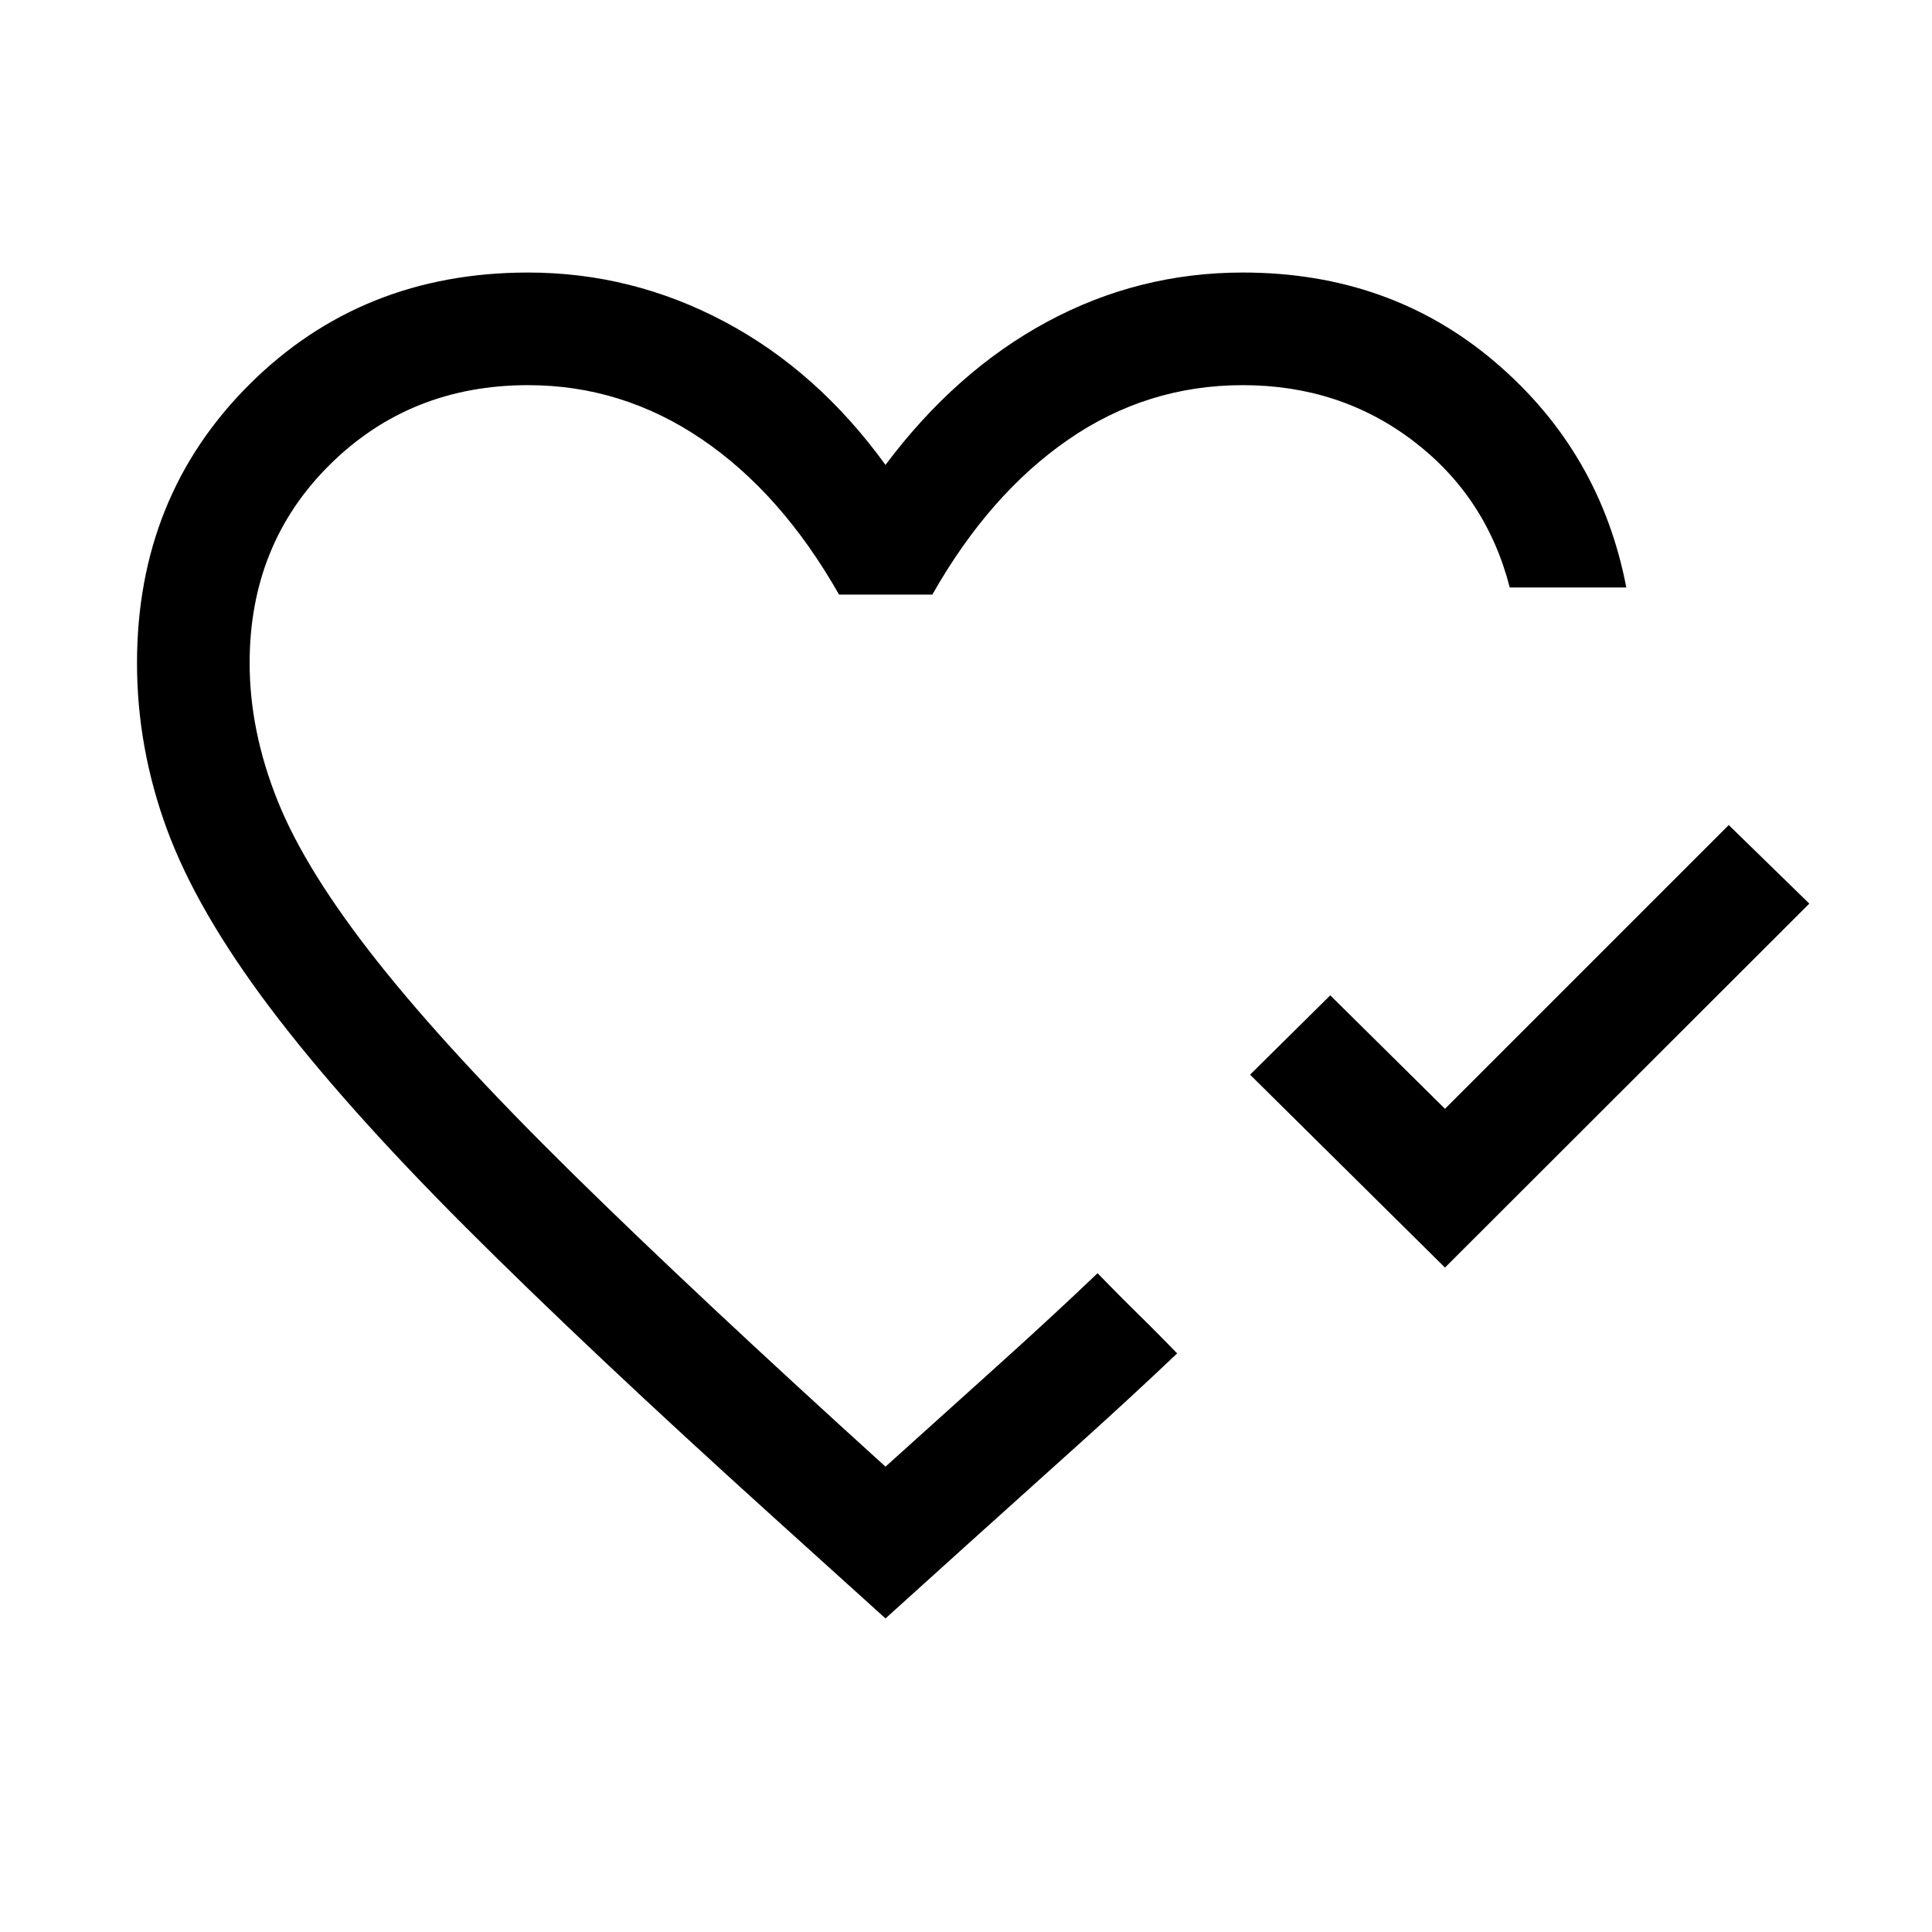 <svg xmlns="http://www.w3.org/2000/svg" height="24" viewBox="0 -960 960 960" width="24"><path d="M718-330.15 621.15-426 661-465.42l57 56.38 141-141L899.04-511 718-330.15ZM440-501.5Zm0 345.69-55.42-50.07q-92.31-83.43-153.17-144.29-60.87-60.87-97.24-109.1-36.36-48.23-51.23-88.69-14.86-40.46-14.86-82.58 0-82.75 55.8-138.39 55.8-55.65 138.54-55.65 51.68 0 97.74 24.5Q406.23-775.58 440-729q34.88-46.58 80.29-71.08 45.4-24.5 97.29-24.5 73.11 0 125.34 44.5 52.23 44.5 65.19 112h-57.92q-11.65-45.23-48.04-72.88-36.38-27.66-84.57-27.66-47.62 0-86.83 27.1t-67.48 76.98h-46.35q-28.54-50.27-68.13-77.17-39.6-26.91-86.37-26.91-58.57 0-98.48 39.46-39.9 39.46-39.9 98.62 0 33.88 14 68.67t49.54 79.68q35.55 44.88 96.79 105.15Q345.62-316.77 440-231.23q28.12-25.31 55.67-50.14 27.56-24.82 49.71-45.98l6.14 6.29q6.13 6.29 13.63 13.64 7.5 7.34 13.64 13.63l6.13 6.29q-22.46 21.35-49.27 45.48-26.8 24.13-54.73 49.25L440-155.81Z"/></svg>